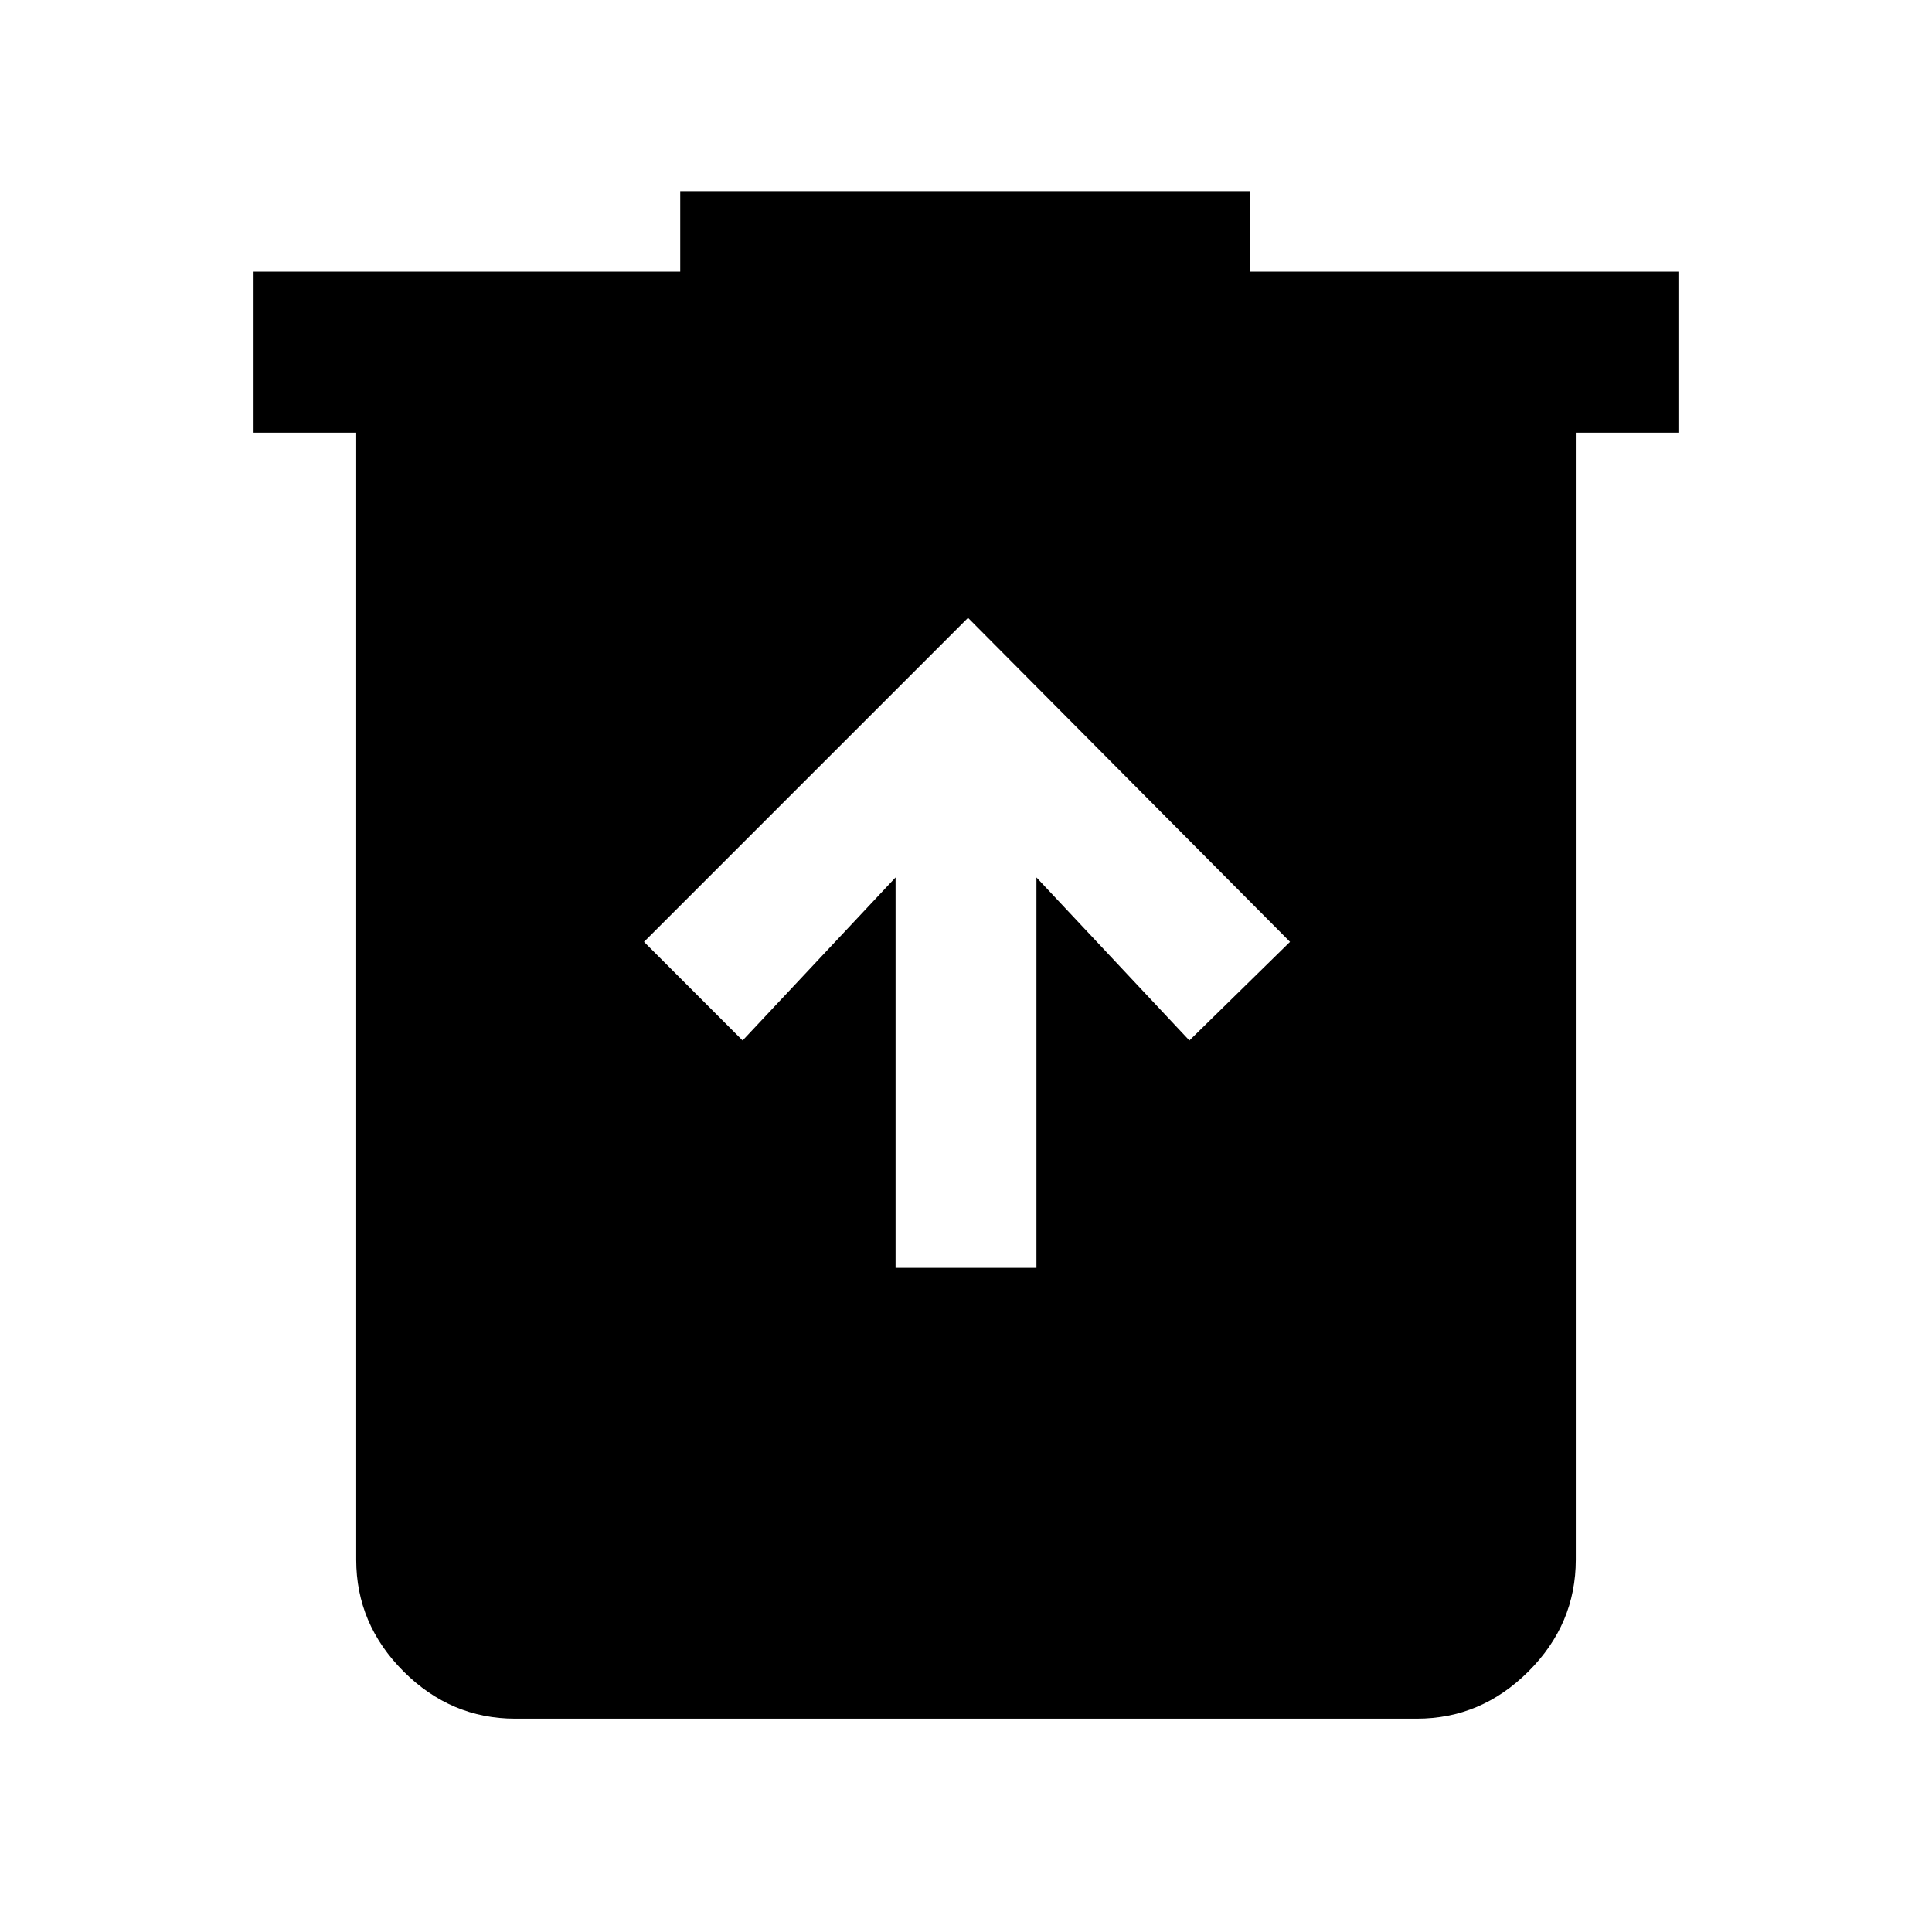 <svg xmlns="http://www.w3.org/2000/svg" height="48" width="48"><path d="M22.25 31.5h3.5v-9.7l3.8 4.05 2.5-2.45-8-8.05L16 23.4l2.45 2.45 3.8-4.05ZM12.8 42.7q-1.6 0-2.775-1.175Q8.85 40.35 8.85 38.75v-28H6.3v-4h10.6v-2h14.15v2H41.7v4h-2.55v28q0 1.6-1.175 2.775Q36.8 42.7 35.2 42.7Z"/></svg>